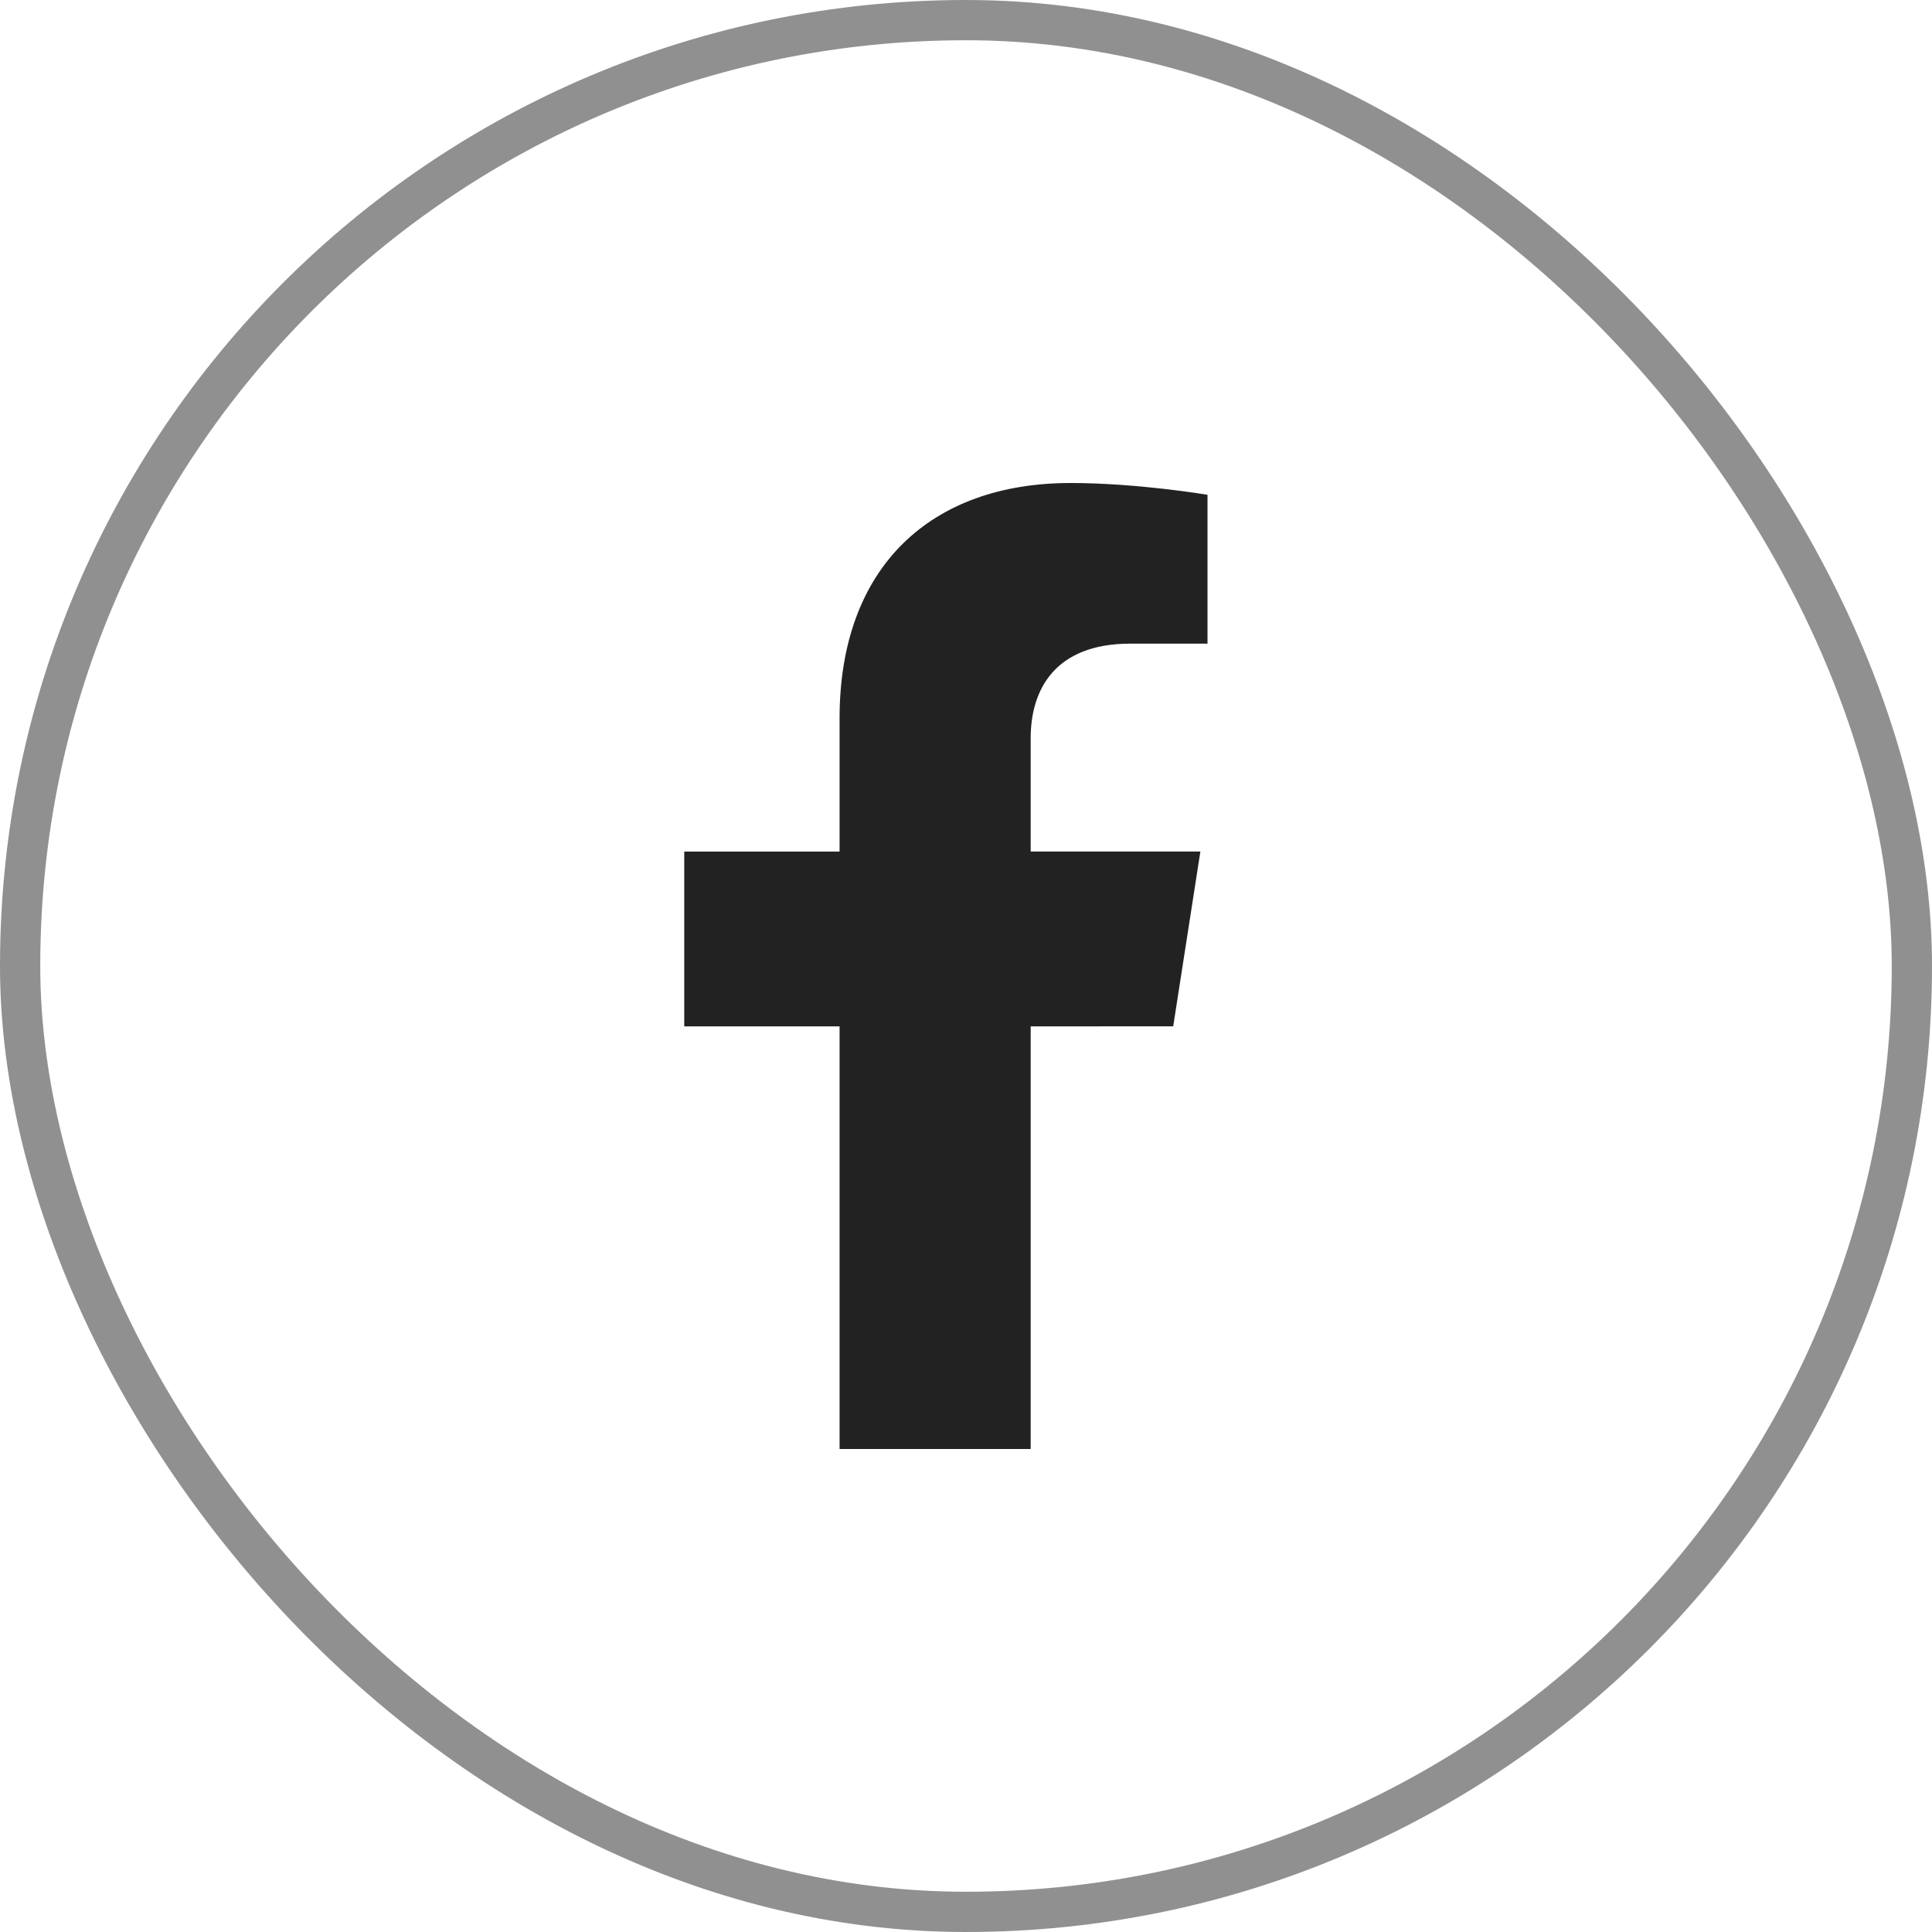 <svg width="48" height="48" viewBox="0 0 48 48" fill="none" xmlns="http://www.w3.org/2000/svg">
<rect x="0.5" y="0.5" width="47" height="47" rx="23.5" stroke="#222222" stroke-opacity="0.5"/>
<path d="M29.148 25.499L29.823 21.156H25.607V18.337C25.607 17.149 26.196 15.991 28.084 15.991H30V12.293C30 12.293 28.261 12 26.599 12C23.128 12 20.859 14.081 20.859 17.846V21.157H17V25.5H20.859V36H25.607V25.5L29.148 25.499Z" fill="#222222"/>
</svg>
